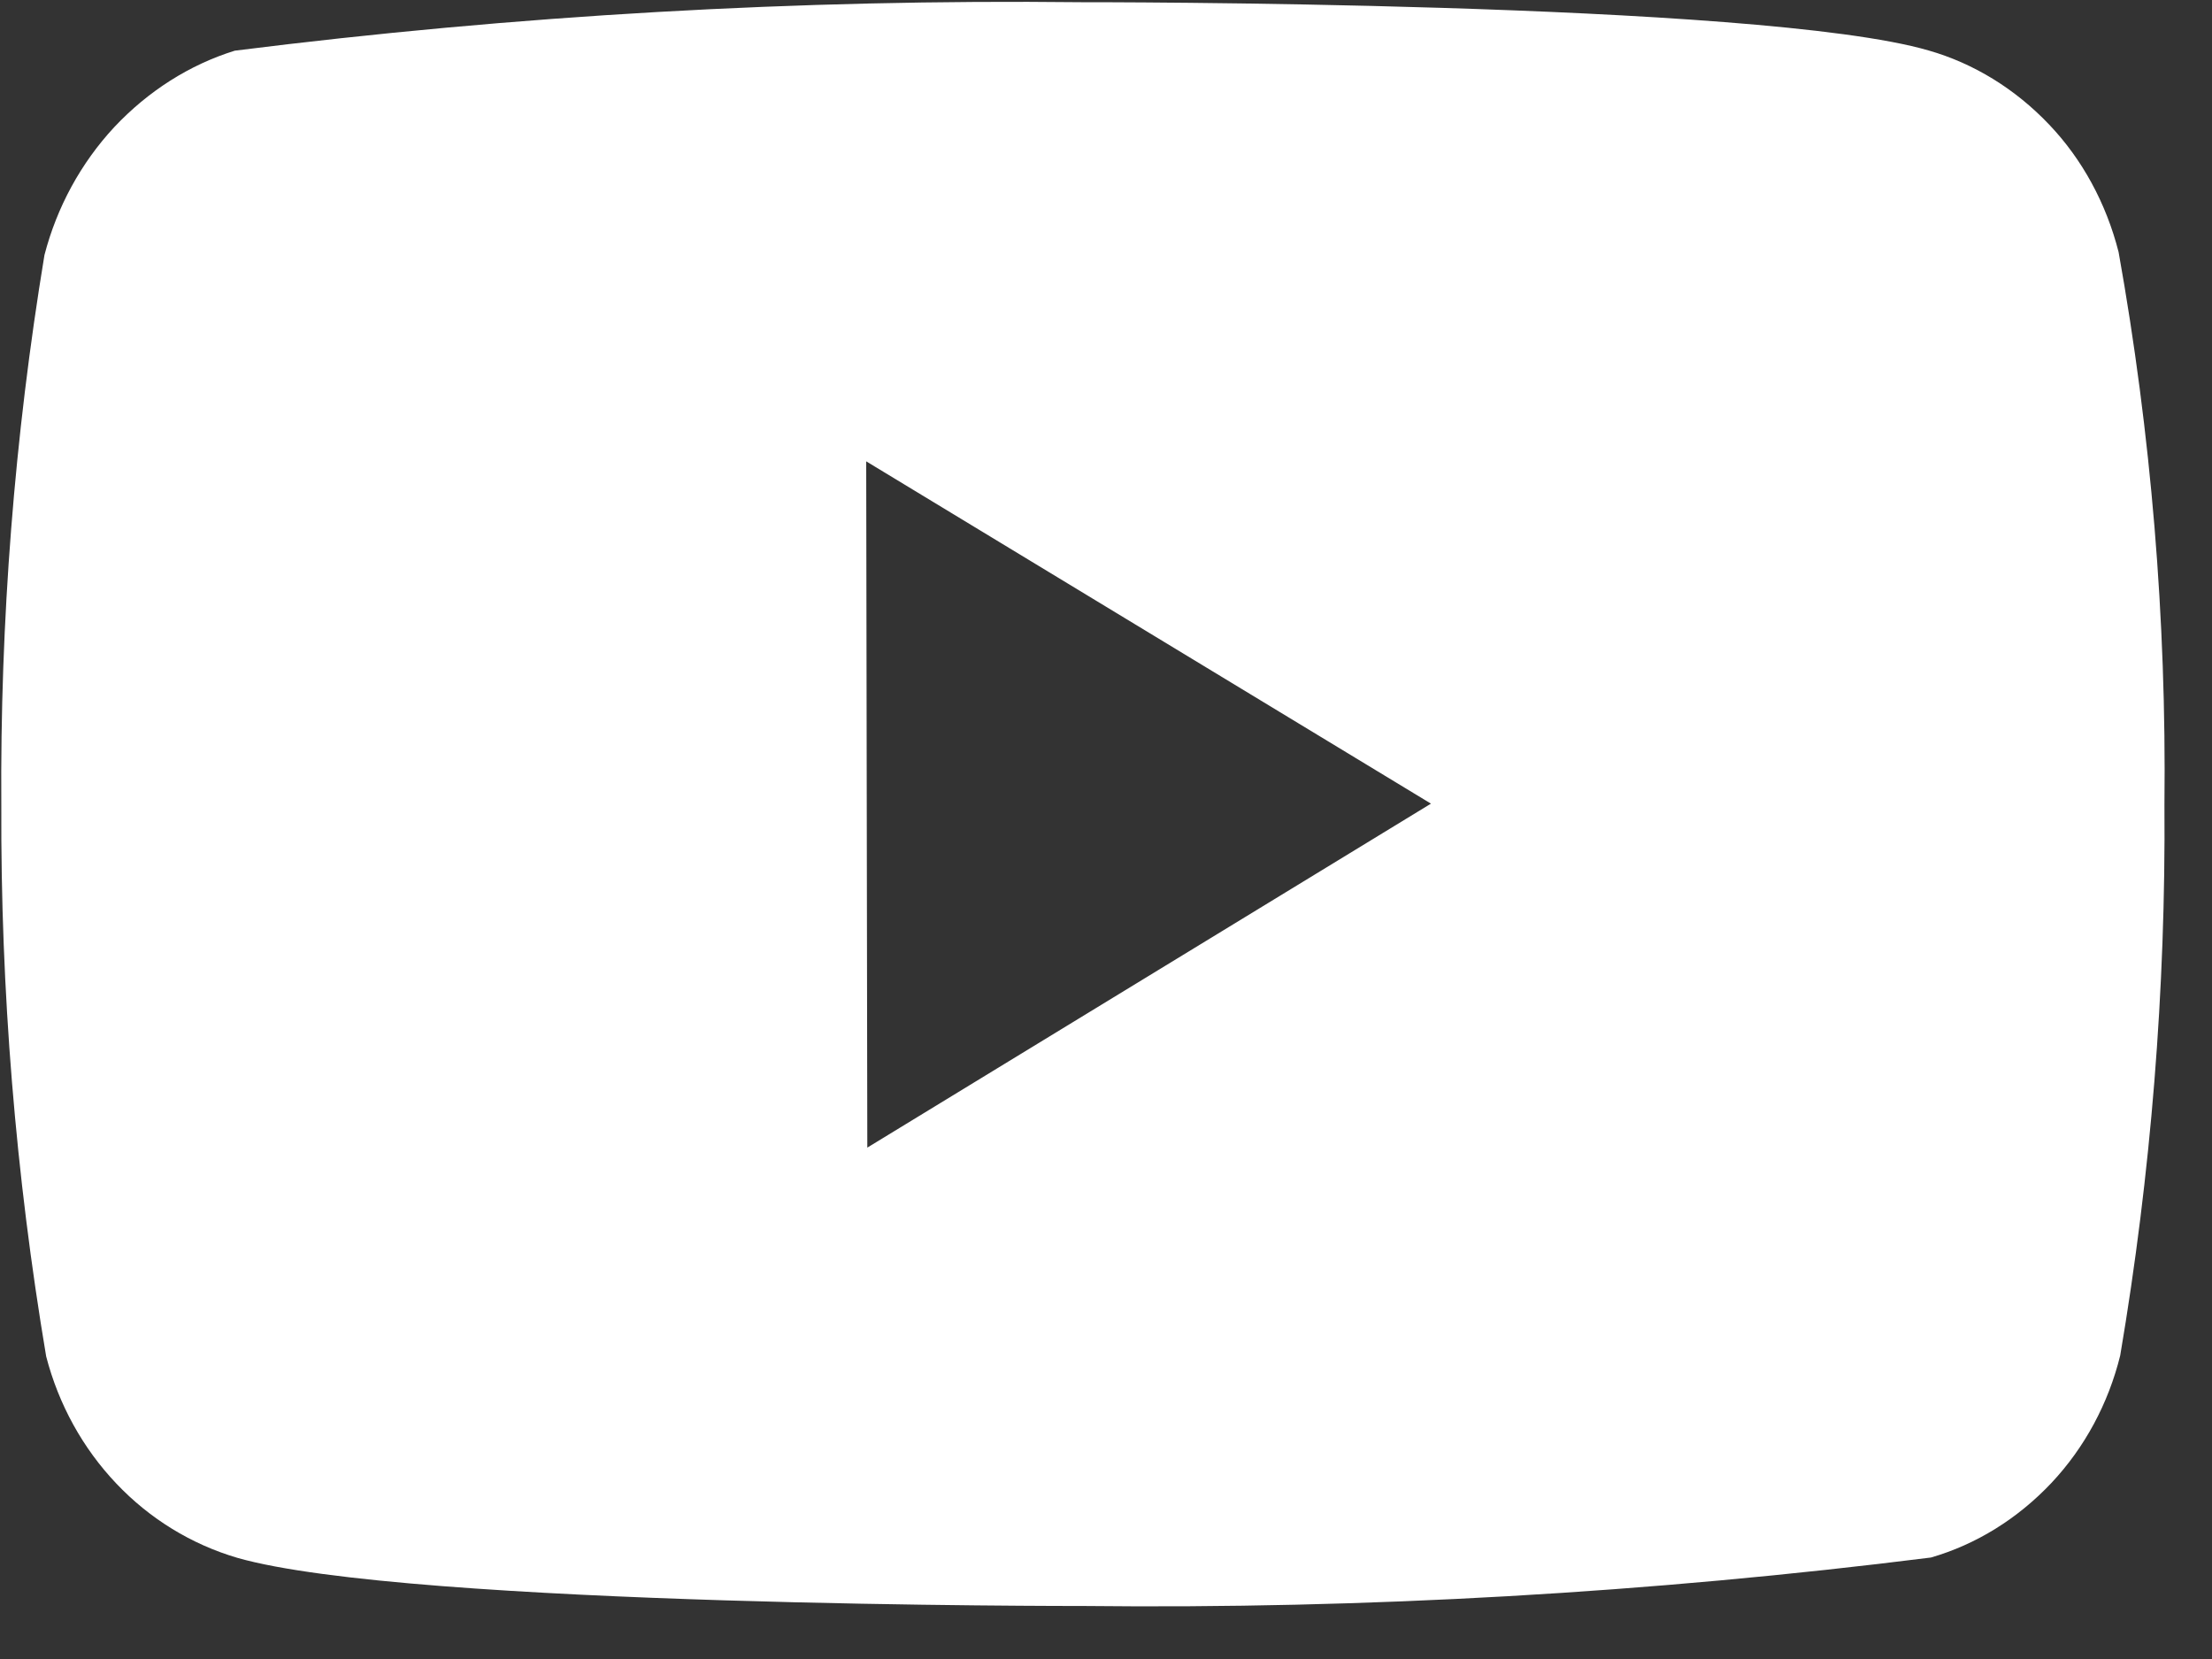 <svg width="32" height="24" viewBox="0 0 32 24" fill="none" xmlns="http://www.w3.org/2000/svg">
<rect x="0" y="0" width="32" height="24" fill="#333333" stroke="none"/>
<path d="M30.648 3.644C30.469 2.941 30.123 2.305 29.646 1.804C29.155 1.287 28.554 0.917 27.9 0.73C25.45 0.017 15.639 0.032 15.639 0.032C11.55 -0.013 7.461 0.221 3.397 0.733C2.743 0.936 2.145 1.316 1.654 1.838C1.173 2.355 0.824 2.992 0.643 3.69C0.209 6.318 -0 8.985 0.019 11.657C0.008 14.327 0.225 16.993 0.668 19.623C0.848 20.317 1.197 20.95 1.682 21.461C2.166 21.972 2.769 22.341 3.432 22.536C5.914 23.248 15.676 23.233 15.676 23.233C19.771 23.278 23.865 23.044 27.934 22.532C28.588 22.343 29.188 21.971 29.677 21.453C30.159 20.94 30.501 20.303 30.672 19.61C31.117 16.983 31.332 14.314 31.312 11.641C31.342 8.956 31.119 6.275 30.648 3.642L30.648 3.644ZM12.547 16.602L12.531 6.674L20.701 11.626L12.547 16.602Z" fill="white"/>
</svg>
